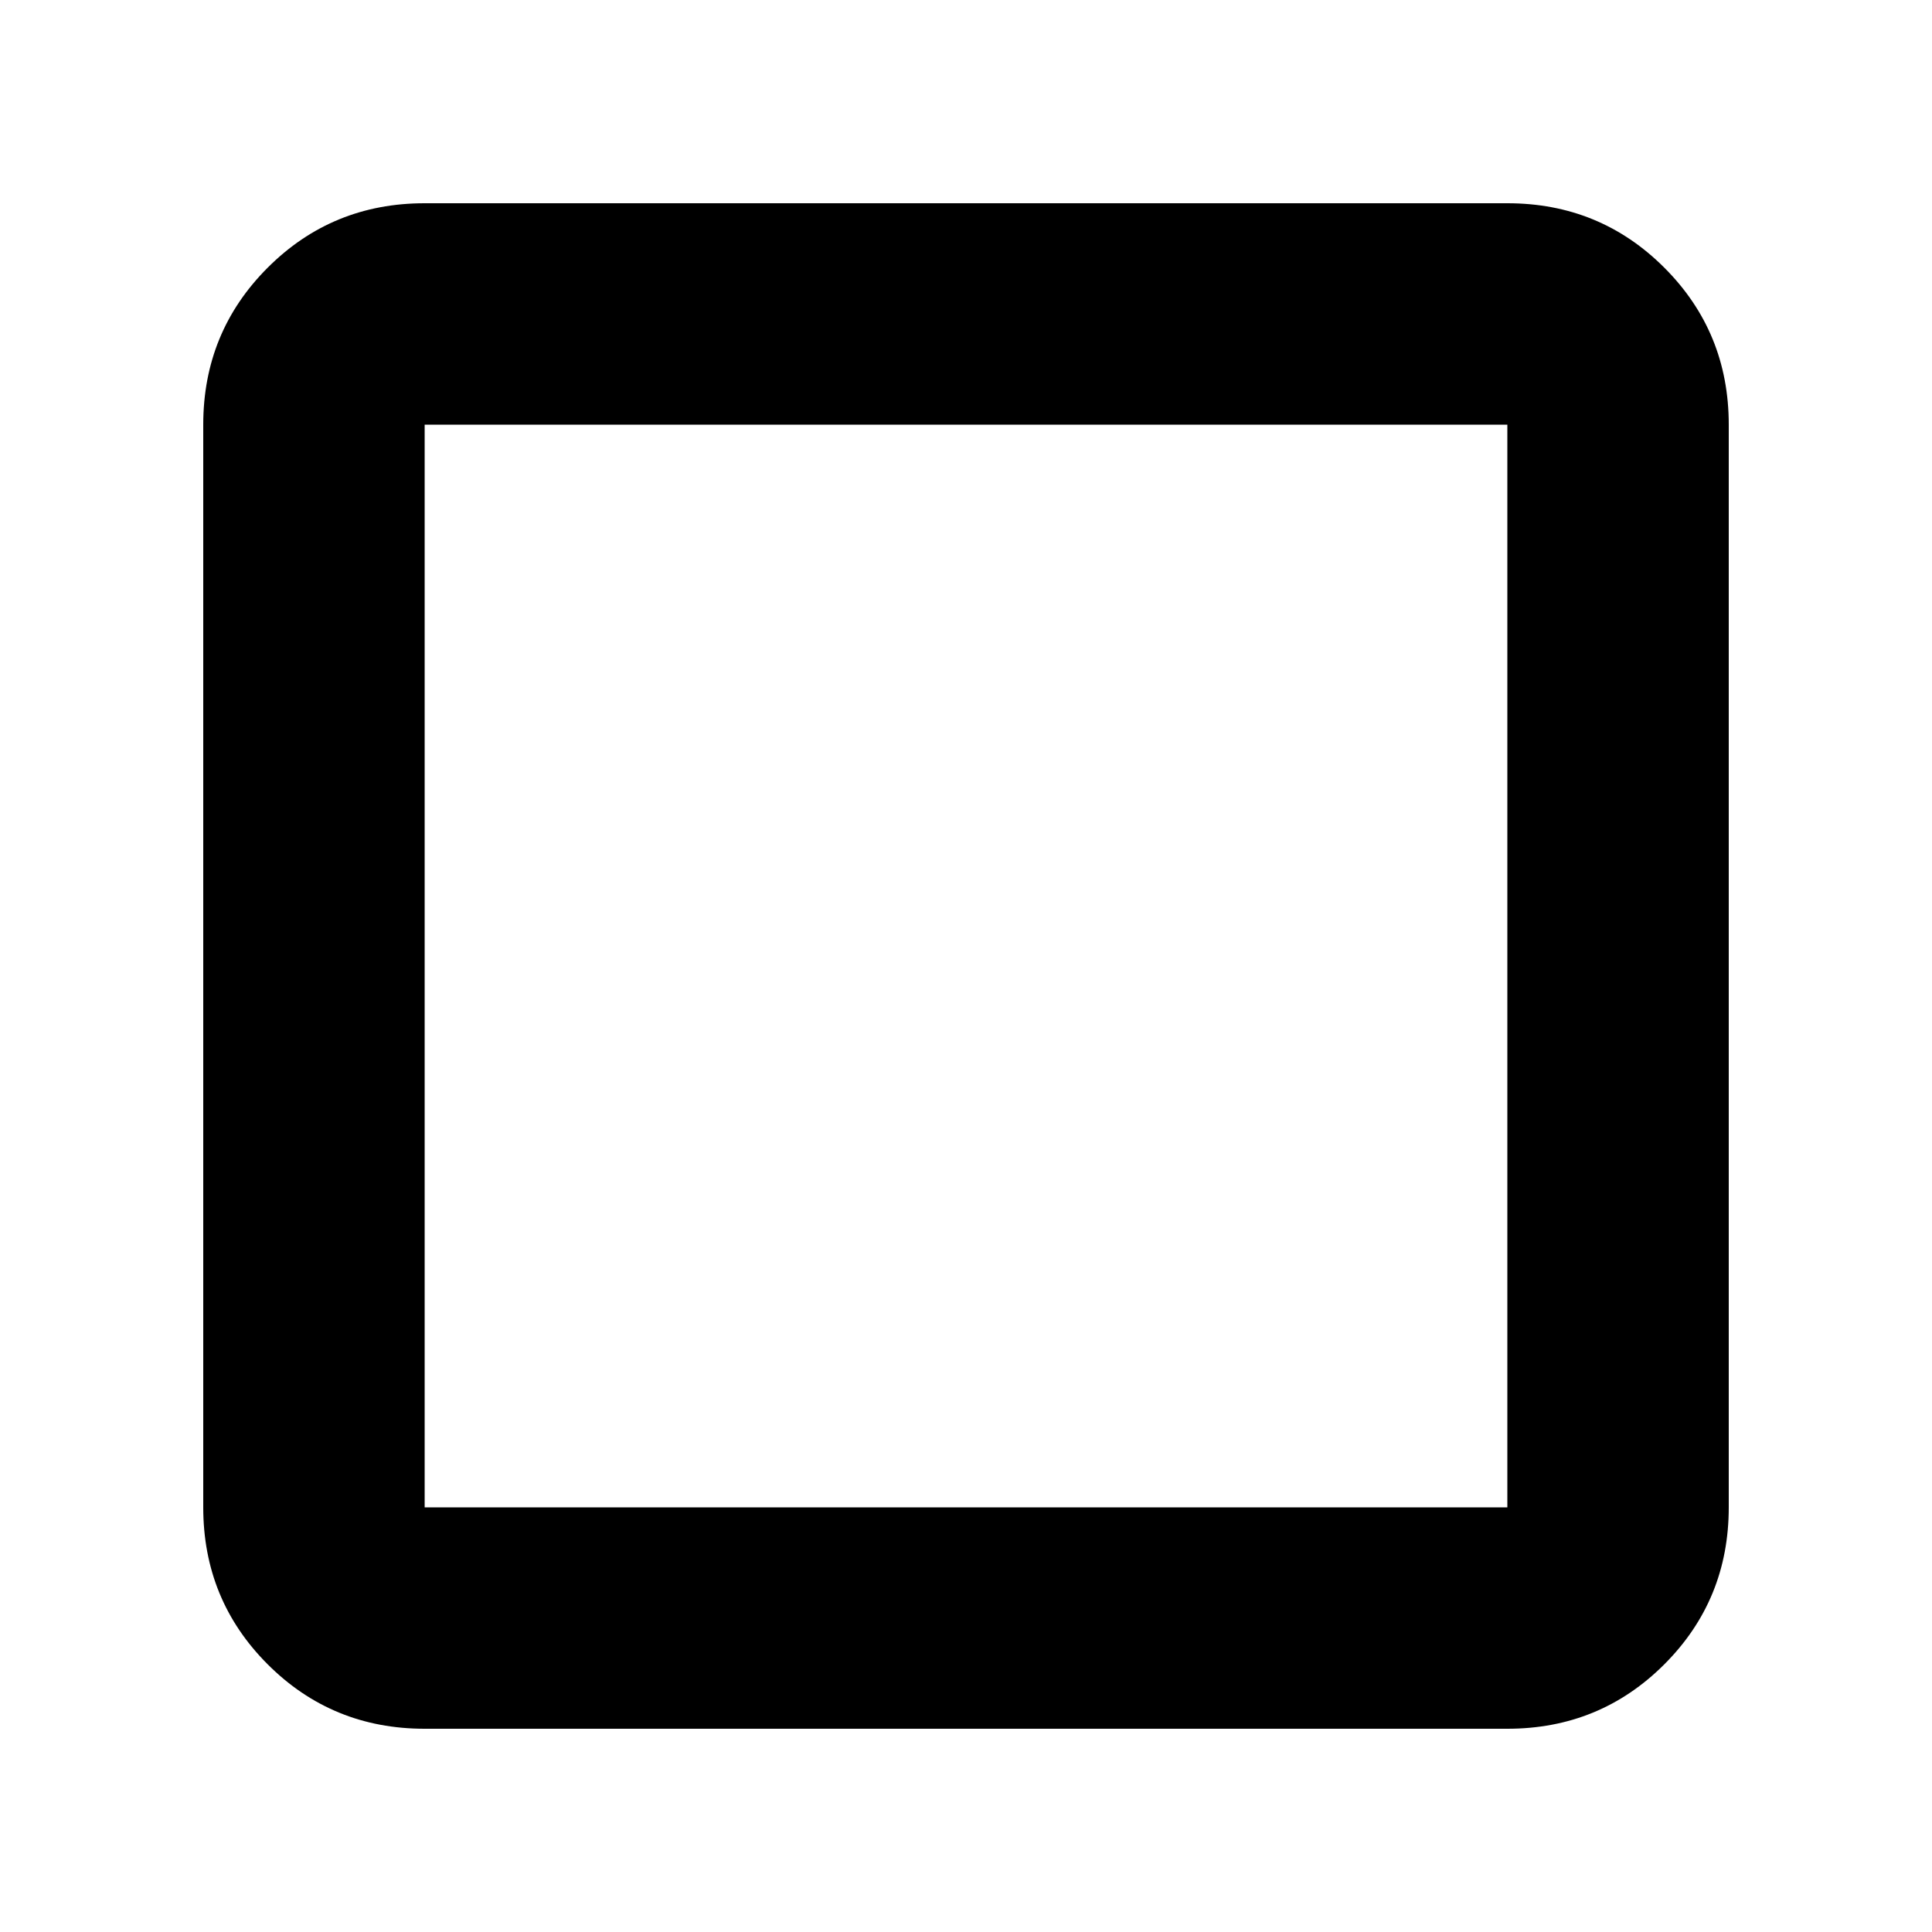 <svg xmlns="http://www.w3.org/2000/svg" height="20" width="20"><path d="M4.396 17.896Q3.438 17.896 2.771 17.229Q2.104 16.562 2.104 15.604V4.396Q2.104 3.438 2.771 2.771Q3.438 2.104 4.396 2.104H15.604Q16.562 2.104 17.229 2.771Q17.896 3.438 17.896 4.396V15.604Q17.896 16.562 17.229 17.229Q16.562 17.896 15.604 17.896ZM4.396 15.604H15.604Q15.604 15.604 15.604 15.604Q15.604 15.604 15.604 15.604V4.396Q15.604 4.396 15.604 4.396Q15.604 4.396 15.604 4.396H4.396Q4.396 4.396 4.396 4.396Q4.396 4.396 4.396 4.396V15.604Q4.396 15.604 4.396 15.604Q4.396 15.604 4.396 15.604ZM4.396 15.604Q4.396 15.604 4.396 15.604Q4.396 15.604 4.396 15.604V4.396Q4.396 4.396 4.396 4.396Q4.396 4.396 4.396 4.396Q4.396 4.396 4.396 4.396Q4.396 4.396 4.396 4.396V15.604Q4.396 15.604 4.396 15.604Q4.396 15.604 4.396 15.604Z"/></svg>